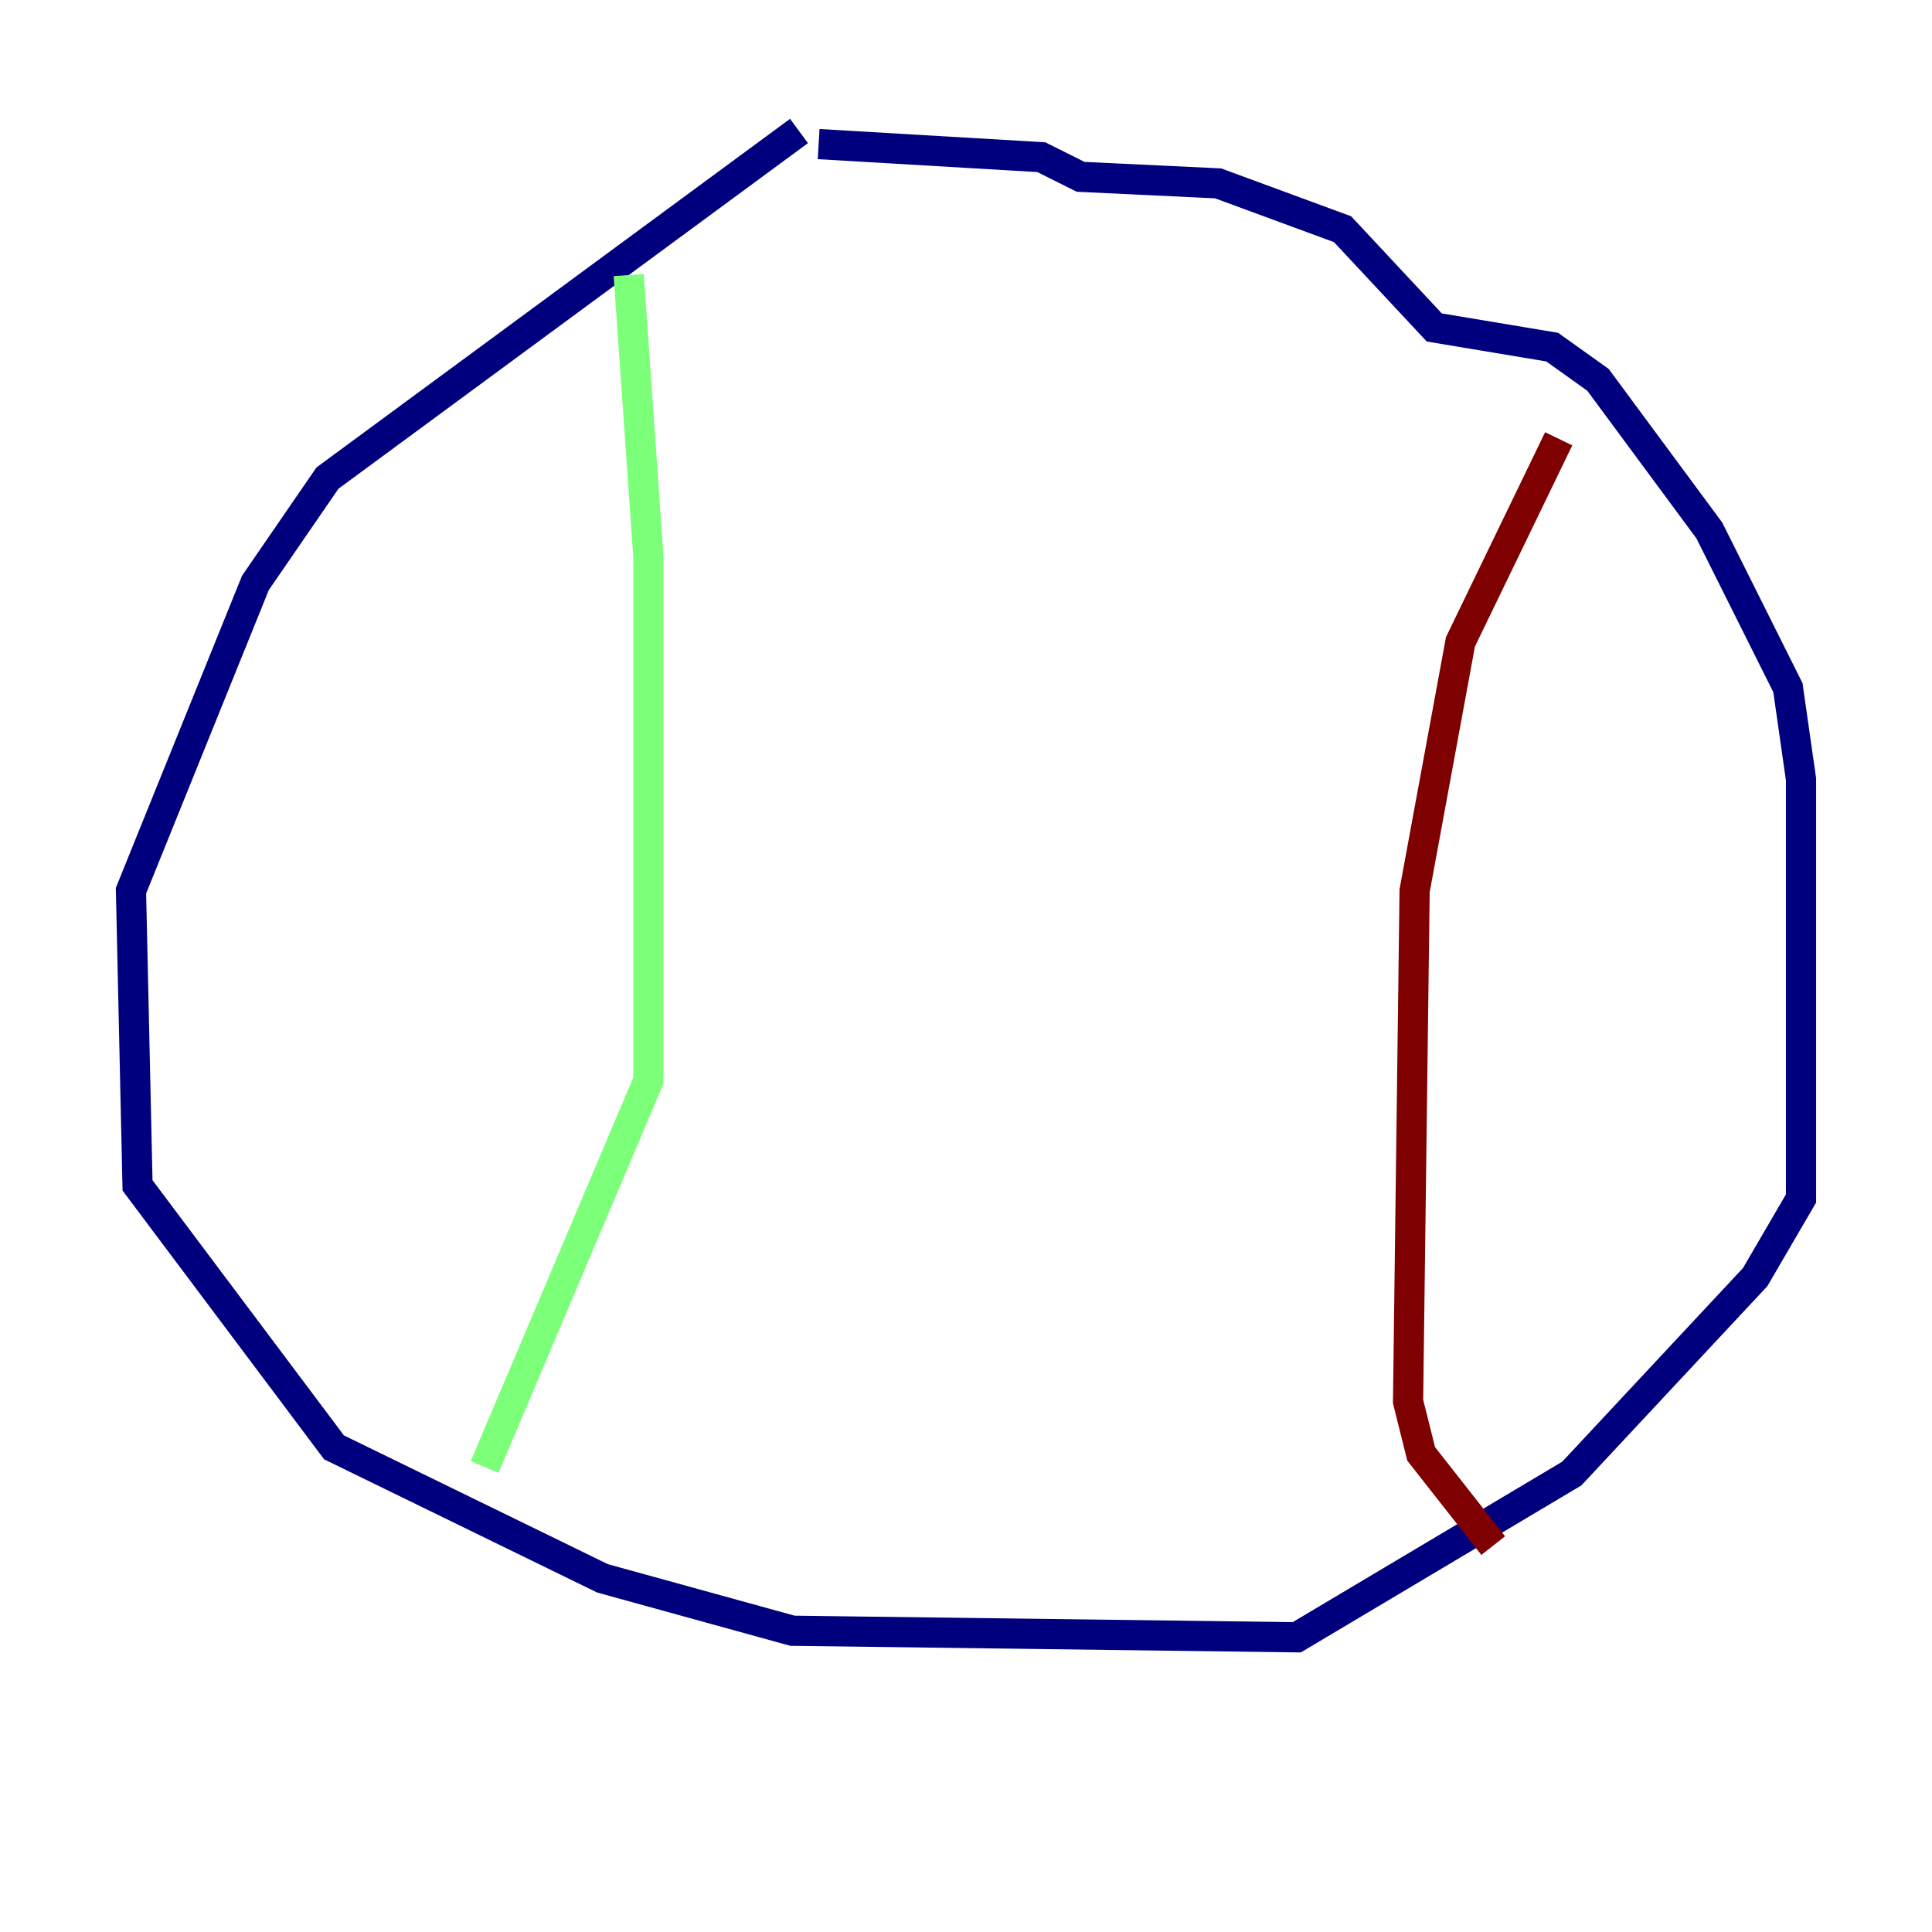 <?xml version="1.0" encoding="utf-8" ?>
<svg baseProfile="tiny" height="128" version="1.2" viewBox="0,0,128,128" width="128" xmlns="http://www.w3.org/2000/svg" xmlns:ev="http://www.w3.org/2001/xml-events" xmlns:xlink="http://www.w3.org/1999/xlink"><defs /><polyline fill="none" points="52.936,8.678 21.695,31.675 16.922,38.617 8.678,59.01 9.112,78.536 22.129,95.891 39.919,104.57 52.502,108.041 85.912,108.475 104.136,97.627 116.285,84.61 119.322,79.403 119.322,51.634 118.454,45.559 113.248,35.146 105.871,25.166 102.834,22.997 95.024,21.695 88.949,15.186 80.705,12.149 71.593,11.715 68.99,10.414 54.237,9.546" stroke="#00007f" stroke-width="2" /><polyline fill="none" points="41.654,18.224 42.956,36.881 42.956,71.593 32.108,97.193" stroke="#7cff79" stroke-width="2" /><polyline fill="none" points="103.268,29.071 96.759,42.522 93.722,59.01 93.288,92.854 94.156,96.325 98.929,102.4" stroke="#7f0000" stroke-width="2" /></svg>